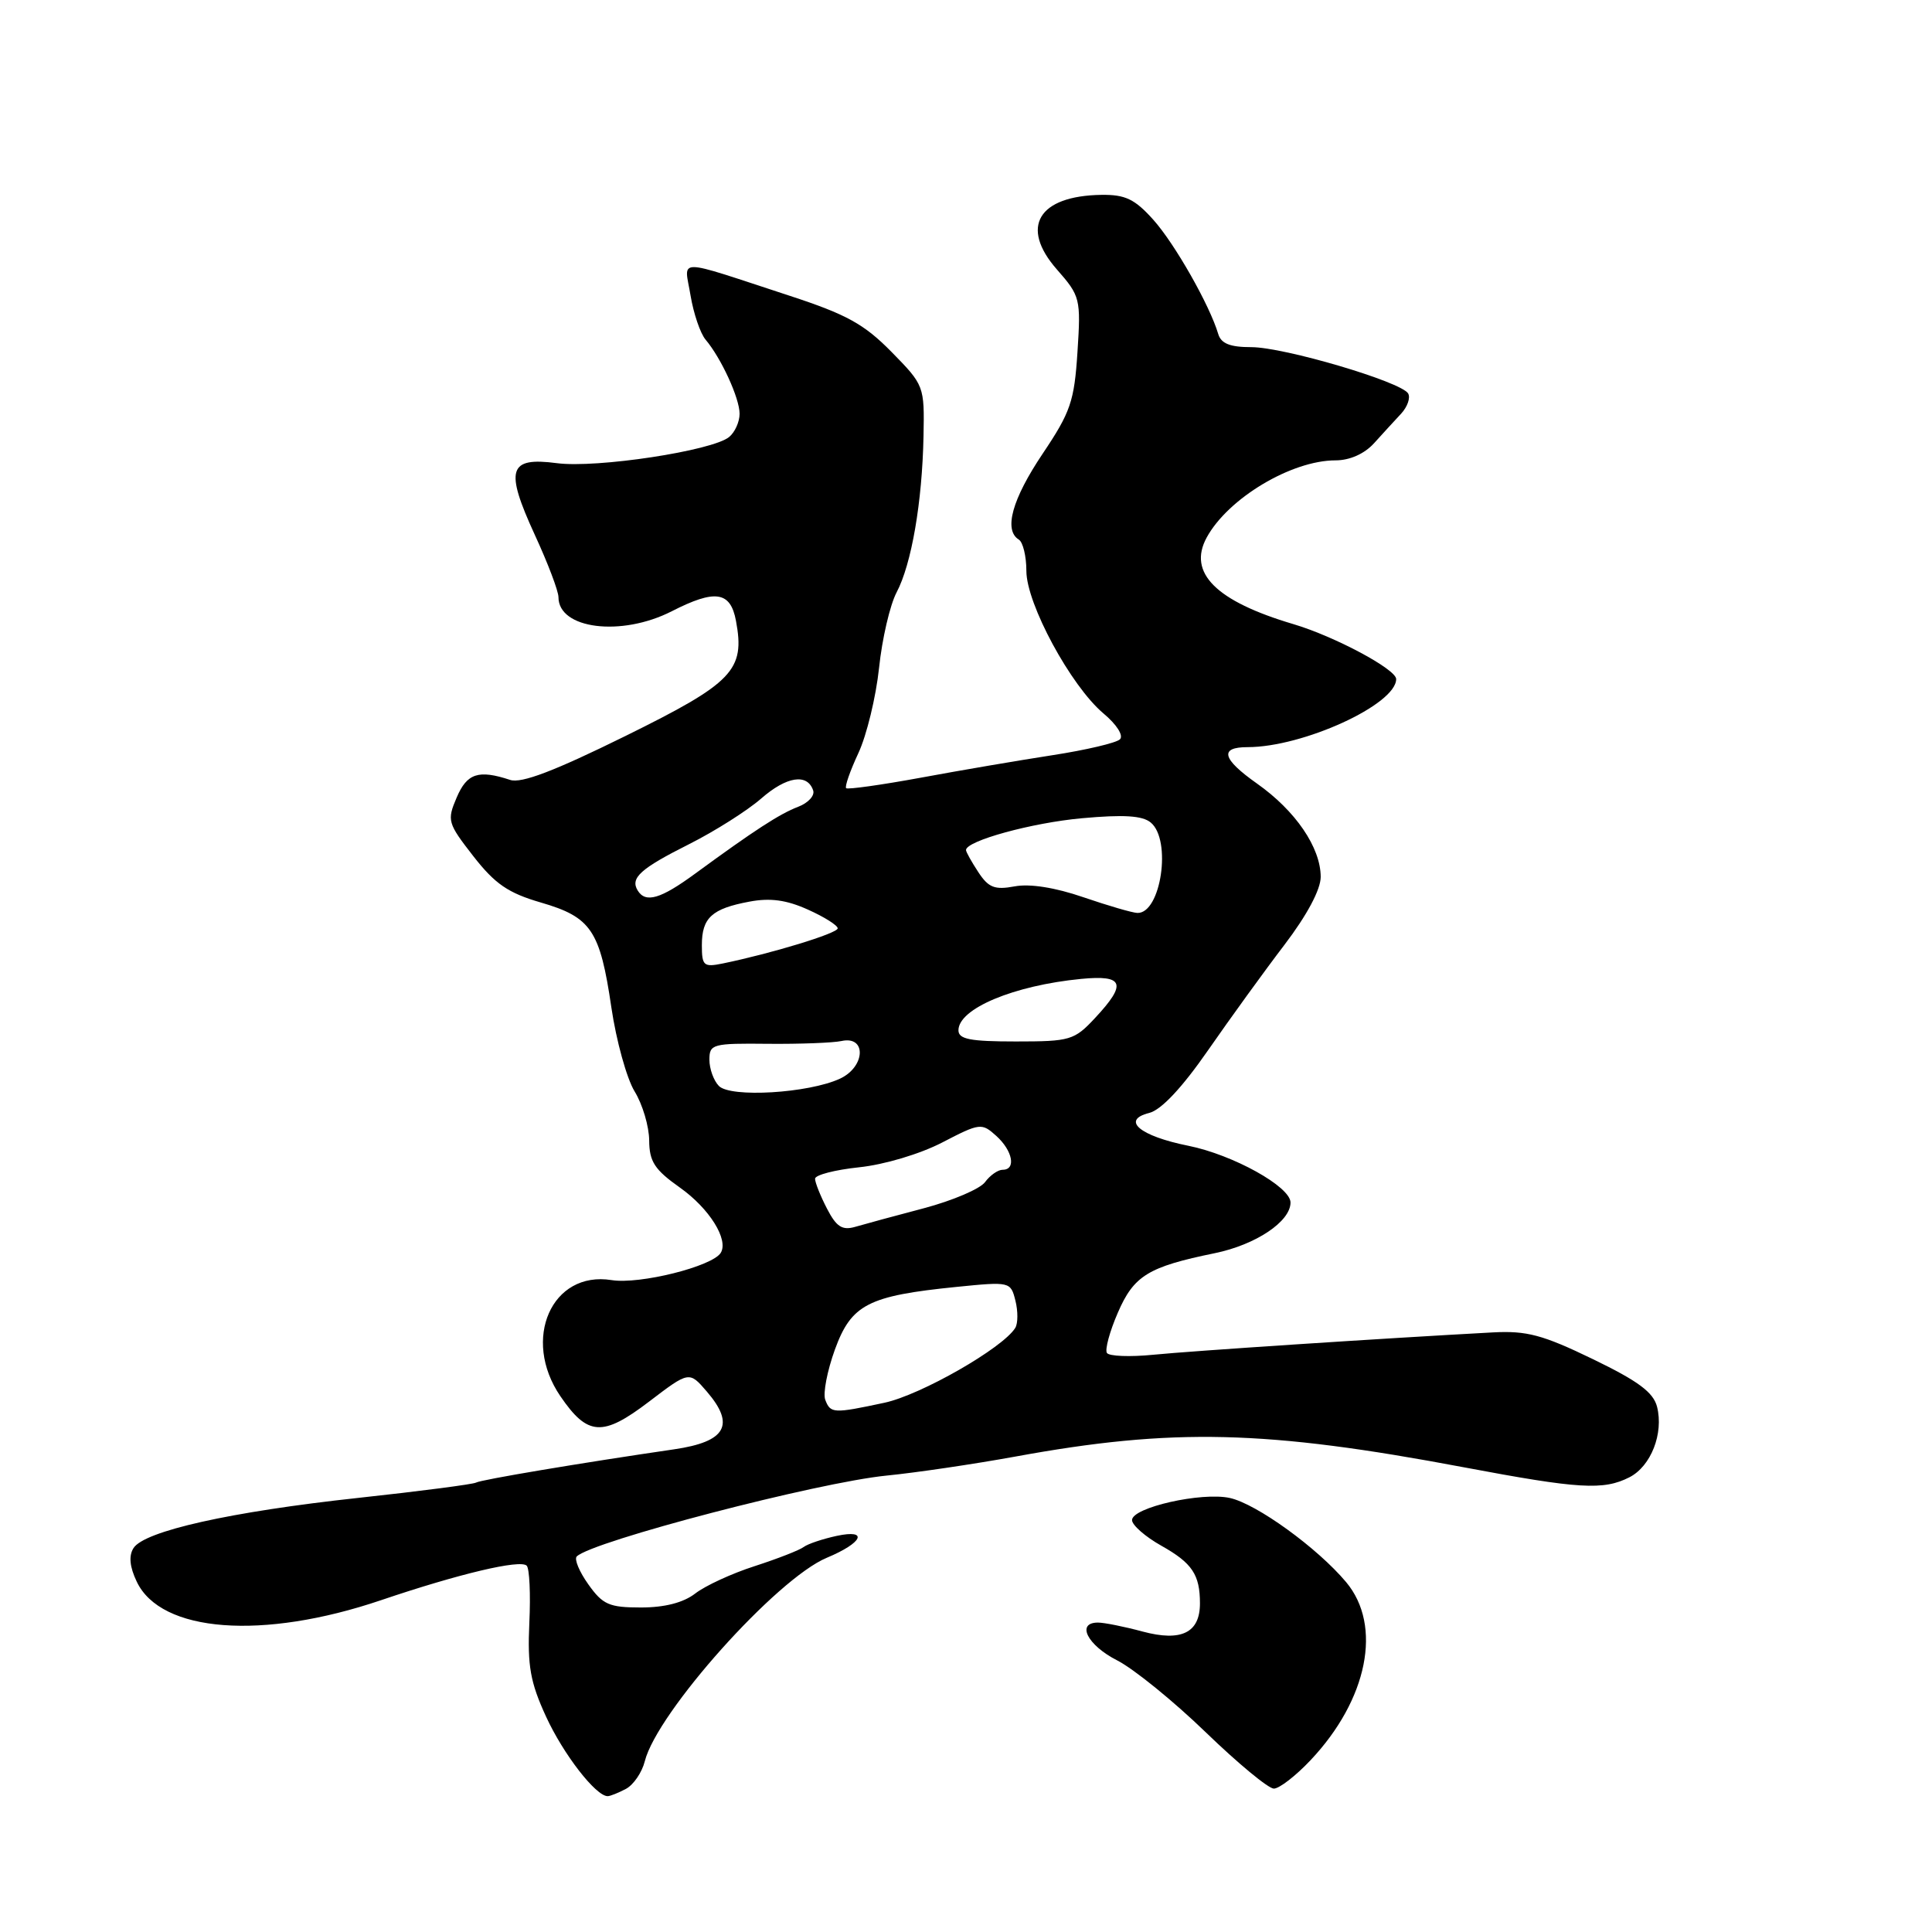 <?xml version="1.0" encoding="UTF-8" standalone="no"?>
<!DOCTYPE svg PUBLIC "-//W3C//DTD SVG 1.1//EN" "http://www.w3.org/Graphics/SVG/1.1/DTD/svg11.dtd" >
<svg xmlns="http://www.w3.org/2000/svg" xmlns:xlink="http://www.w3.org/1999/xlink" version="1.1" viewBox="0 0 256 256">
 <g >
 <path fill="currentColor"
d=" M 82.95 237.03 C 83.95 236.49 85.07 234.85 85.44 233.37 C 87.07 226.89 102.90 209.19 109.56 206.41 C 114.31 204.43 115.14 202.60 110.88 203.51 C 109.02 203.91 107.05 204.57 106.50 204.98 C 105.95 205.40 103.03 206.54 100.00 207.52 C 96.97 208.49 93.43 210.13 92.12 211.15 C 90.55 212.36 88.08 213.00 84.93 213.00 C 80.72 213.00 79.87 212.63 77.96 209.94 C 76.76 208.26 76.07 206.60 76.42 206.24 C 78.44 204.23 108.37 196.42 117.50 195.52 C 121.35 195.14 129.00 194.01 134.50 193.01 C 155.41 189.18 167.74 189.48 194.00 194.43 C 209.23 197.30 212.47 197.50 215.92 195.74 C 218.76 194.28 220.46 189.95 219.57 186.41 C 219.08 184.49 217.08 183.00 211.04 180.08 C 204.41 176.87 202.29 176.31 197.82 176.55 C 183.00 177.35 157.84 179.01 152.83 179.51 C 149.72 179.82 146.94 179.71 146.67 179.27 C 146.39 178.82 147.04 176.43 148.11 173.96 C 150.24 169.02 152.14 167.86 160.98 166.05 C 166.41 164.93 171.00 161.86 171.00 159.34 C 171.00 157.24 163.38 153.01 157.46 151.82 C 151.02 150.53 148.51 148.41 152.28 147.47 C 153.87 147.07 156.63 144.13 160.07 139.17 C 163.00 134.95 167.55 128.66 170.20 125.19 C 173.19 121.26 175.00 117.87 175.00 116.19 C 174.99 112.30 171.67 107.43 166.55 103.82 C 161.93 100.56 161.53 99.00 165.31 99.00 C 172.67 99.00 185.00 93.35 185.00 89.98 C 185.00 88.68 176.86 84.33 171.38 82.70 C 161.12 79.66 157.35 75.90 159.89 71.23 C 162.71 66.04 171.11 61.00 176.97 61.00 C 178.84 61.00 180.78 60.14 182.05 58.75 C 183.17 57.51 184.79 55.74 185.65 54.82 C 186.50 53.90 186.92 52.69 186.58 52.13 C 185.62 50.57 170.14 46.00 165.81 46.00 C 162.99 46.00 161.80 45.53 161.42 44.25 C 160.29 40.44 155.68 32.32 152.83 29.13 C 150.37 26.38 149.11 25.78 145.96 25.82 C 137.57 25.94 135.10 30.07 140.04 35.70 C 143.14 39.23 143.23 39.57 142.77 46.65 C 142.35 53.17 141.86 54.61 138.15 60.13 C 134.11 66.15 132.97 70.25 135.00 71.50 C 135.55 71.84 136.00 73.71 136.00 75.65 C 136.00 80.00 141.89 90.89 146.21 94.53 C 147.98 96.01 148.91 97.48 148.39 97.97 C 147.90 98.44 143.90 99.38 139.50 100.06 C 135.10 100.74 127.22 102.08 122.00 103.05 C 116.78 104.01 112.33 104.63 112.12 104.44 C 111.91 104.24 112.64 102.15 113.74 99.79 C 114.84 97.43 116.07 92.35 116.48 88.50 C 116.88 84.65 117.93 80.15 118.80 78.50 C 120.78 74.76 122.20 66.55 122.37 57.79 C 122.50 51.15 122.46 51.04 118.13 46.63 C 114.50 42.94 112.18 41.66 104.63 39.19 C 89.16 34.13 90.68 34.14 91.50 39.15 C 91.90 41.54 92.79 44.17 93.49 45.00 C 95.56 47.45 98.00 52.76 98.00 54.83 C 98.00 55.89 97.38 57.27 96.62 57.90 C 94.42 59.73 79.02 62.07 73.77 61.37 C 67.37 60.53 66.87 62.18 70.87 70.88 C 72.59 74.61 74.00 78.32 74.00 79.13 C 74.00 83.36 82.33 84.40 89.00 81.00 C 94.77 78.05 96.79 78.35 97.52 82.26 C 98.75 88.82 97.15 90.48 82.86 97.53 C 73.45 102.17 69.08 103.84 67.59 103.34 C 63.40 101.96 61.88 102.46 60.51 105.68 C 59.21 108.72 59.31 109.07 62.72 113.45 C 65.60 117.14 67.34 118.33 71.67 119.59 C 78.34 121.53 79.51 123.27 81.01 133.50 C 81.66 137.90 83.04 142.90 84.09 144.62 C 85.14 146.33 86.01 149.26 86.02 151.12 C 86.04 153.92 86.74 154.99 90.09 157.36 C 93.99 160.12 96.58 164.26 95.50 166.01 C 94.38 167.81 84.76 170.22 81.04 169.62 C 73.11 168.35 69.09 177.44 74.25 185.00 C 77.86 190.29 79.85 190.41 85.98 185.74 C 91.32 181.67 91.32 181.67 93.66 184.39 C 97.46 188.81 96.20 191.04 89.34 192.04 C 76.94 193.85 63.68 196.08 63.08 196.45 C 62.72 196.67 55.69 197.59 47.46 198.48 C 30.56 200.31 19.12 202.87 17.69 205.13 C 17.04 206.16 17.18 207.61 18.12 209.58 C 21.32 216.33 34.80 217.35 50.50 212.03 C 60.83 208.53 68.94 206.61 69.79 207.46 C 70.16 207.83 70.32 211.23 70.14 215.03 C 69.88 220.73 70.26 222.90 72.35 227.45 C 74.63 232.42 78.94 238.00 80.52 238.00 C 80.86 238.00 81.95 237.56 82.95 237.03 Z  M 173.64 233.25 C 181.24 225.21 183.20 215.41 178.37 209.64 C 174.57 205.11 166.51 199.27 162.96 198.49 C 159.22 197.67 150.00 199.75 150.00 201.42 C 150.00 202.08 151.75 203.62 153.89 204.82 C 157.97 207.11 159.00 208.65 159.00 212.46 C 159.00 216.35 156.54 217.56 151.41 216.19 C 148.97 215.53 146.30 215.00 145.49 215.00 C 142.56 215.00 144.08 218.00 148.03 220.01 C 150.24 221.14 155.52 225.43 159.76 229.53 C 164.01 233.64 168.07 237.00 168.79 237.00 C 169.51 237.00 171.70 235.31 173.64 233.25 Z  M 109.35 185.48 C 109.03 184.64 109.61 181.64 110.63 178.82 C 112.81 172.84 115.02 171.70 126.76 170.52 C 133.84 169.81 133.92 169.83 134.55 172.35 C 134.90 173.74 134.89 175.36 134.53 175.95 C 132.88 178.63 122.03 184.83 117.20 185.87 C 110.41 187.32 110.05 187.30 109.35 185.48 Z  M 109.58 160.15 C 108.71 158.47 108.00 156.69 108.00 156.19 C 108.00 155.69 110.63 155.01 113.85 154.67 C 117.19 154.32 121.91 152.91 124.86 151.38 C 129.85 148.79 130.08 148.77 132.01 150.51 C 134.19 152.48 134.67 155.00 132.86 155.00 C 132.23 155.00 131.18 155.74 130.52 156.64 C 129.87 157.53 126.22 159.09 122.41 160.10 C 118.61 161.10 114.52 162.21 113.33 162.56 C 111.60 163.06 110.83 162.57 109.58 160.15 Z  M 95.25 143.89 C 94.56 143.18 94.00 141.62 94.00 140.41 C 94.00 138.35 94.42 138.23 101.75 138.31 C 106.01 138.35 110.40 138.18 111.50 137.94 C 114.85 137.20 114.68 141.36 111.30 142.93 C 107.14 144.86 96.78 145.48 95.25 143.89 Z  M 127.00 136.52 C 127.00 133.65 134.32 130.58 143.25 129.71 C 148.93 129.16 149.35 130.34 145.10 134.89 C 142.35 137.84 141.81 138.00 134.60 138.00 C 128.56 138.00 127.00 137.70 127.00 136.52 Z  M 93.00 125.24 C 93.00 121.61 94.32 120.40 99.31 119.47 C 102.06 118.95 104.23 119.25 107.06 120.53 C 109.23 121.50 111.00 122.62 111.00 123.01 C 111.00 123.67 102.23 126.34 95.75 127.67 C 93.24 128.18 93.00 127.97 93.00 125.24 Z  M 143.56 118.89 C 139.81 117.60 136.45 117.07 134.44 117.45 C 131.80 117.94 130.98 117.62 129.63 115.56 C 128.73 114.19 128.00 112.88 128.00 112.64 C 128.00 111.42 136.72 109.02 143.37 108.42 C 148.88 107.92 151.38 108.07 152.48 108.99 C 155.28 111.30 153.84 121.05 150.71 120.97 C 150.05 120.95 146.83 120.01 143.56 118.89 Z  M 84.50 118.00 C 83.48 116.34 84.85 115.10 91.32 111.85 C 94.72 110.14 99.01 107.42 100.85 105.82 C 104.22 102.87 106.98 102.44 107.75 104.74 C 107.98 105.43 107.08 106.40 105.77 106.90 C 103.32 107.83 99.94 110.03 92.10 115.77 C 87.53 119.12 85.55 119.70 84.50 118.00 Z "/>
</g>
</svg>